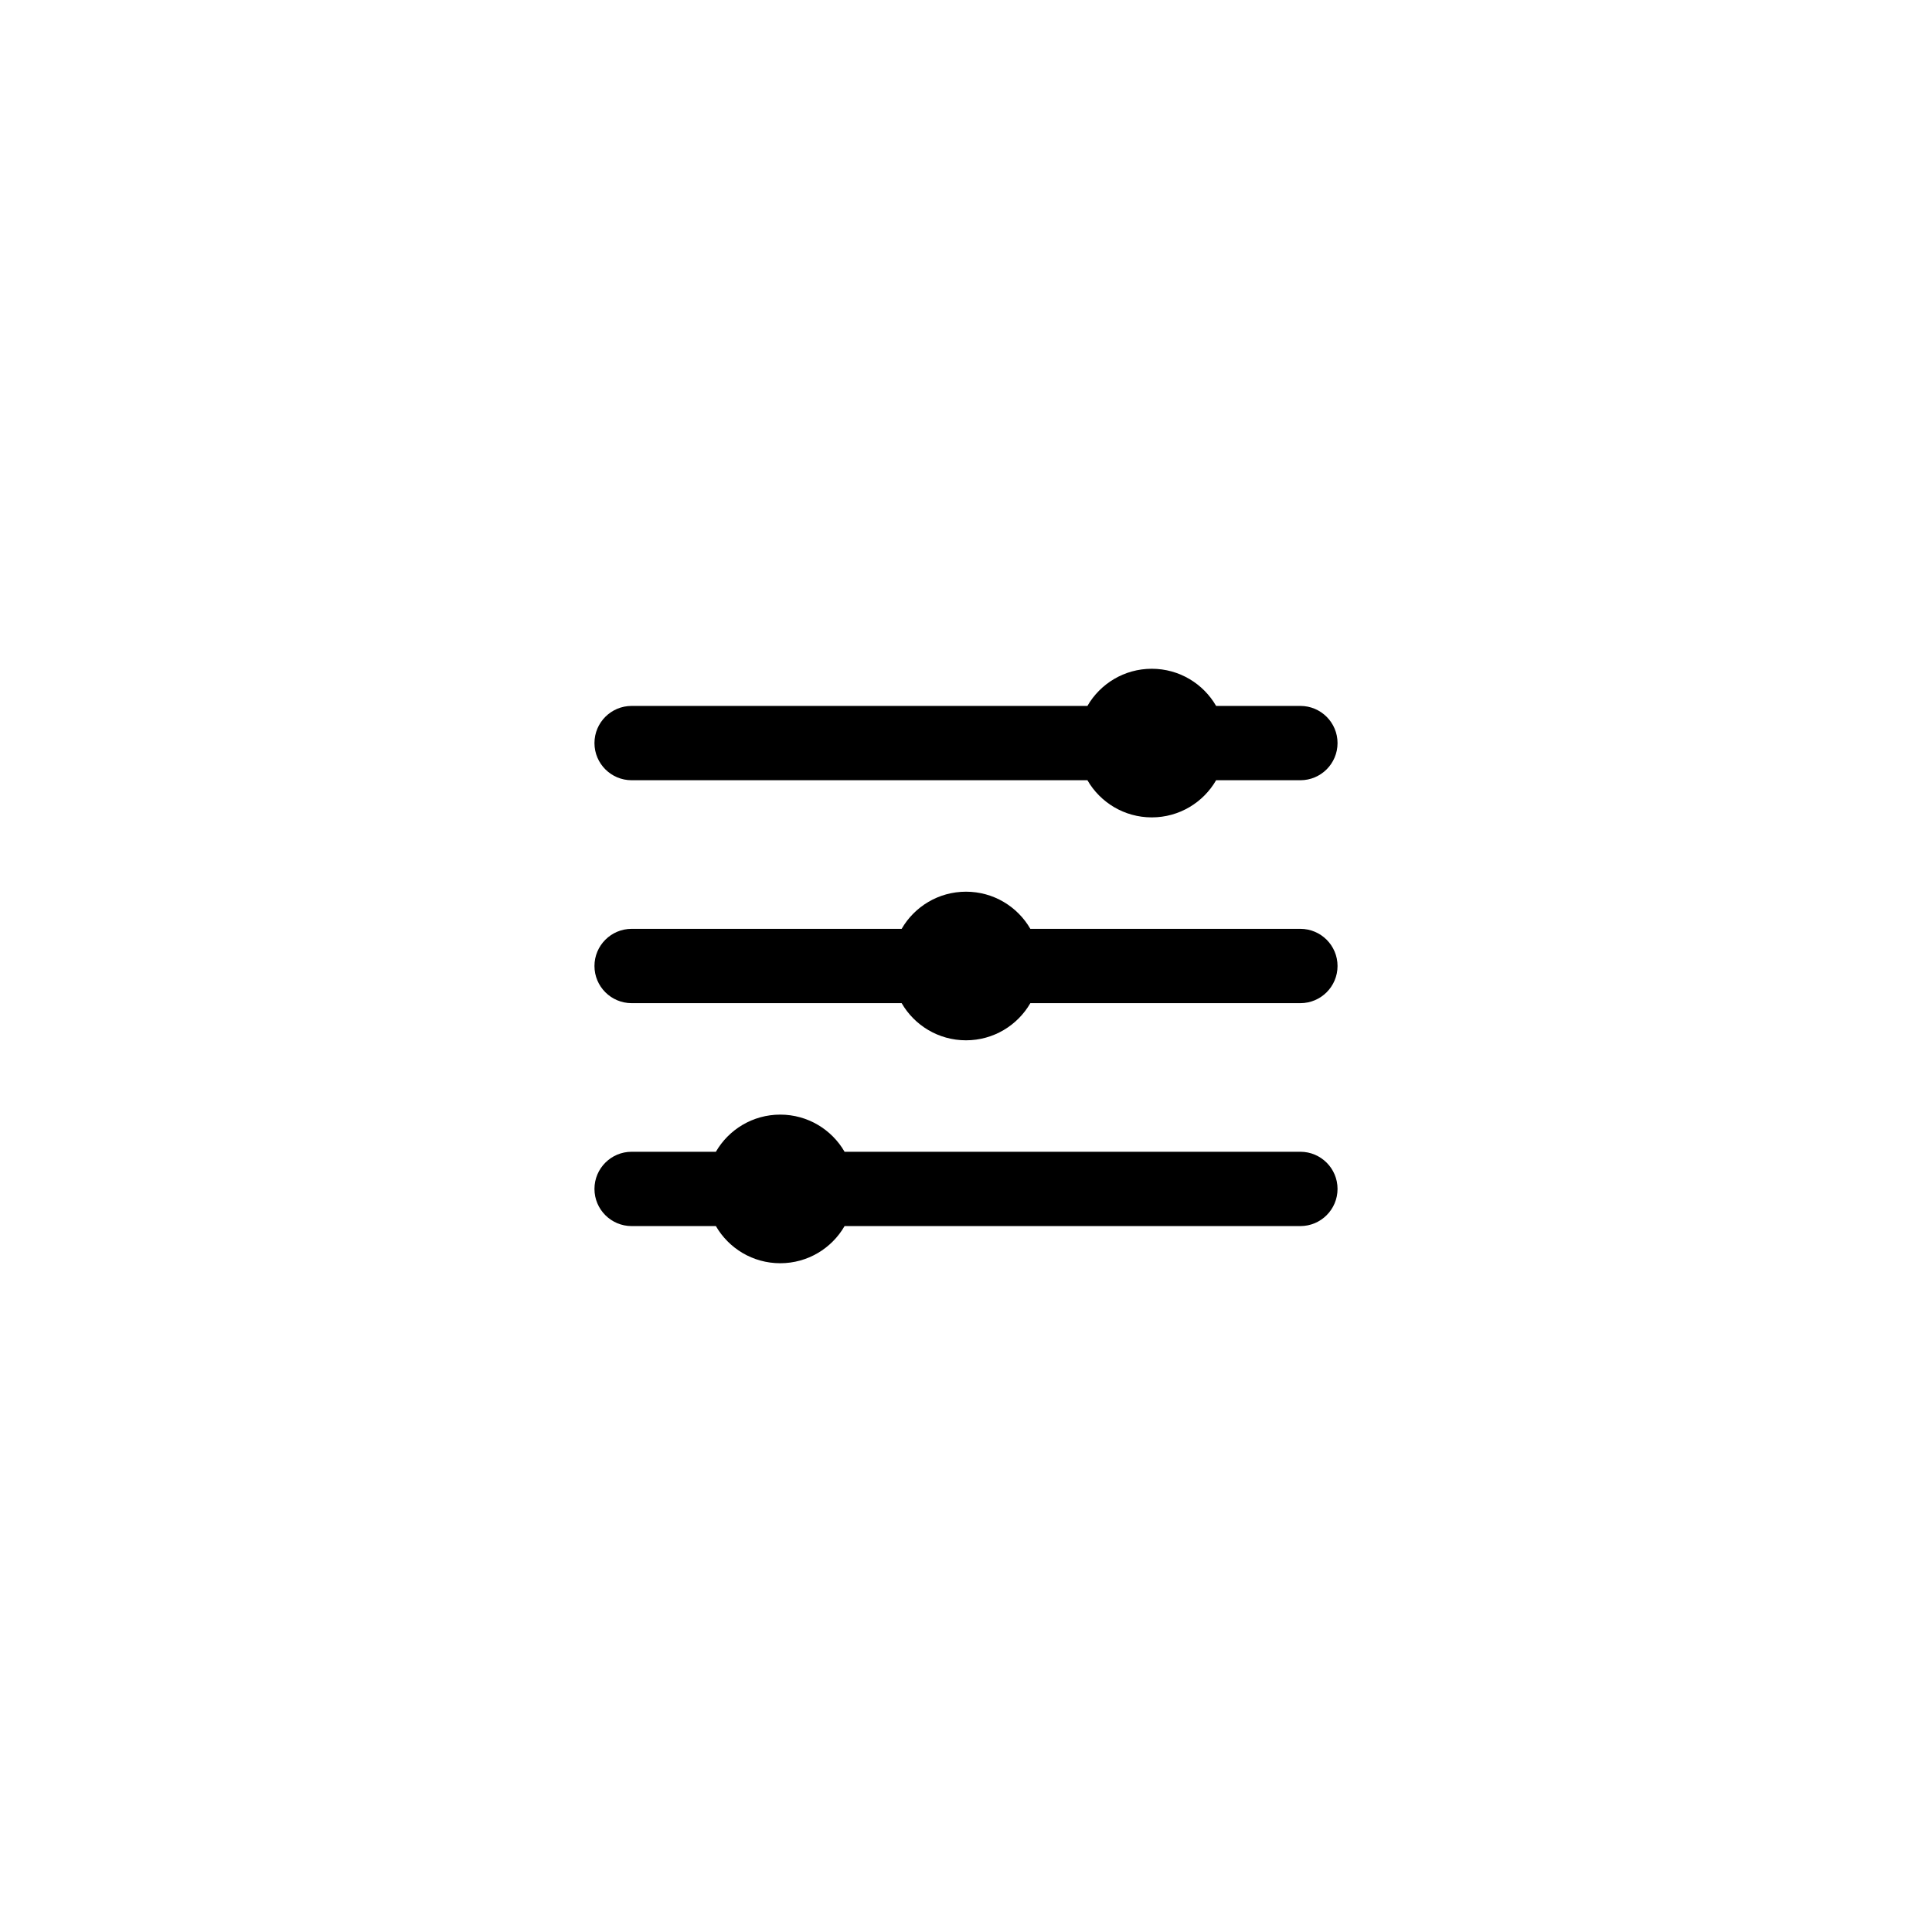 <svg width="52" height="52" viewBox="0 0 52 52" fill="none" xmlns="http://www.w3.org/2000/svg">
<g filter="url(#filter0_d_903_8227)">
<circle cx="26" cy="26" r="18" fill="white"/>
</g>
<path fill-rule="evenodd" clip-rule="evenodd" d="M32.732 19H35C35.552 19 36 19.448 36 20C36 20.552 35.552 21 35 21H32.732C32.387 21.598 31.74 22 31 22C30.26 22 29.613 21.598 29.268 21H17C16.448 21 16 20.552 16 20C16 19.448 16.448 19 17 19H29.268C29.613 18.402 30.26 18 31 18C31.74 18 32.387 18.402 32.732 19ZM17 25C16.448 25 16 25.448 16 26C16 26.552 16.448 27 17 27H24.268C24.613 27.598 25.26 28 26 28C26.74 28 27.387 27.598 27.732 27H35C35.552 27 36 26.552 36 26C36 25.448 35.552 25 35 25H27.732C27.387 24.402 26.74 24 26 24C25.26 24 24.613 24.402 24.268 25H17ZM16 32C16 31.448 16.448 31 17 31H19.268C19.613 30.402 20.26 30 21 30C21.74 30 22.387 30.402 22.732 31H35C35.552 31 36 31.448 36 32C36 32.552 35.552 33 35 33H22.732C22.387 33.598 21.74 34 21 34C20.26 34 19.613 33.598 19.268 33H17C16.448 33 16 32.552 16 32Z" fill="black"/>
<defs>
<filter id="filter0_d_903_8227" x="0" y="0" width="52" height="52" filterUnits="userSpaceOnUse" color-interpolation-filters="sRGB">
<feFlood flood-opacity="0" result="BackgroundImageFix"/>
<feColorMatrix in="SourceAlpha" type="matrix" values="0 0 0 0 0 0 0 0 0 0 0 0 0 0 0 0 0 0 127 0" result="hardAlpha"/>
<feOffset/>
<feGaussianBlur stdDeviation="4"/>
<feComposite in2="hardAlpha" operator="out"/>
<feColorMatrix type="matrix" values="0 0 0 0 0 0 0 0 0 0 0 0 0 0 0 0 0 0 0.16 0"/>
<feBlend mode="normal" in2="BackgroundImageFix" result="effect1_dropShadow_903_8227"/>
<feBlend mode="normal" in="SourceGraphic" in2="effect1_dropShadow_903_8227" result="shape"/>
</filter>
</defs>
</svg>
